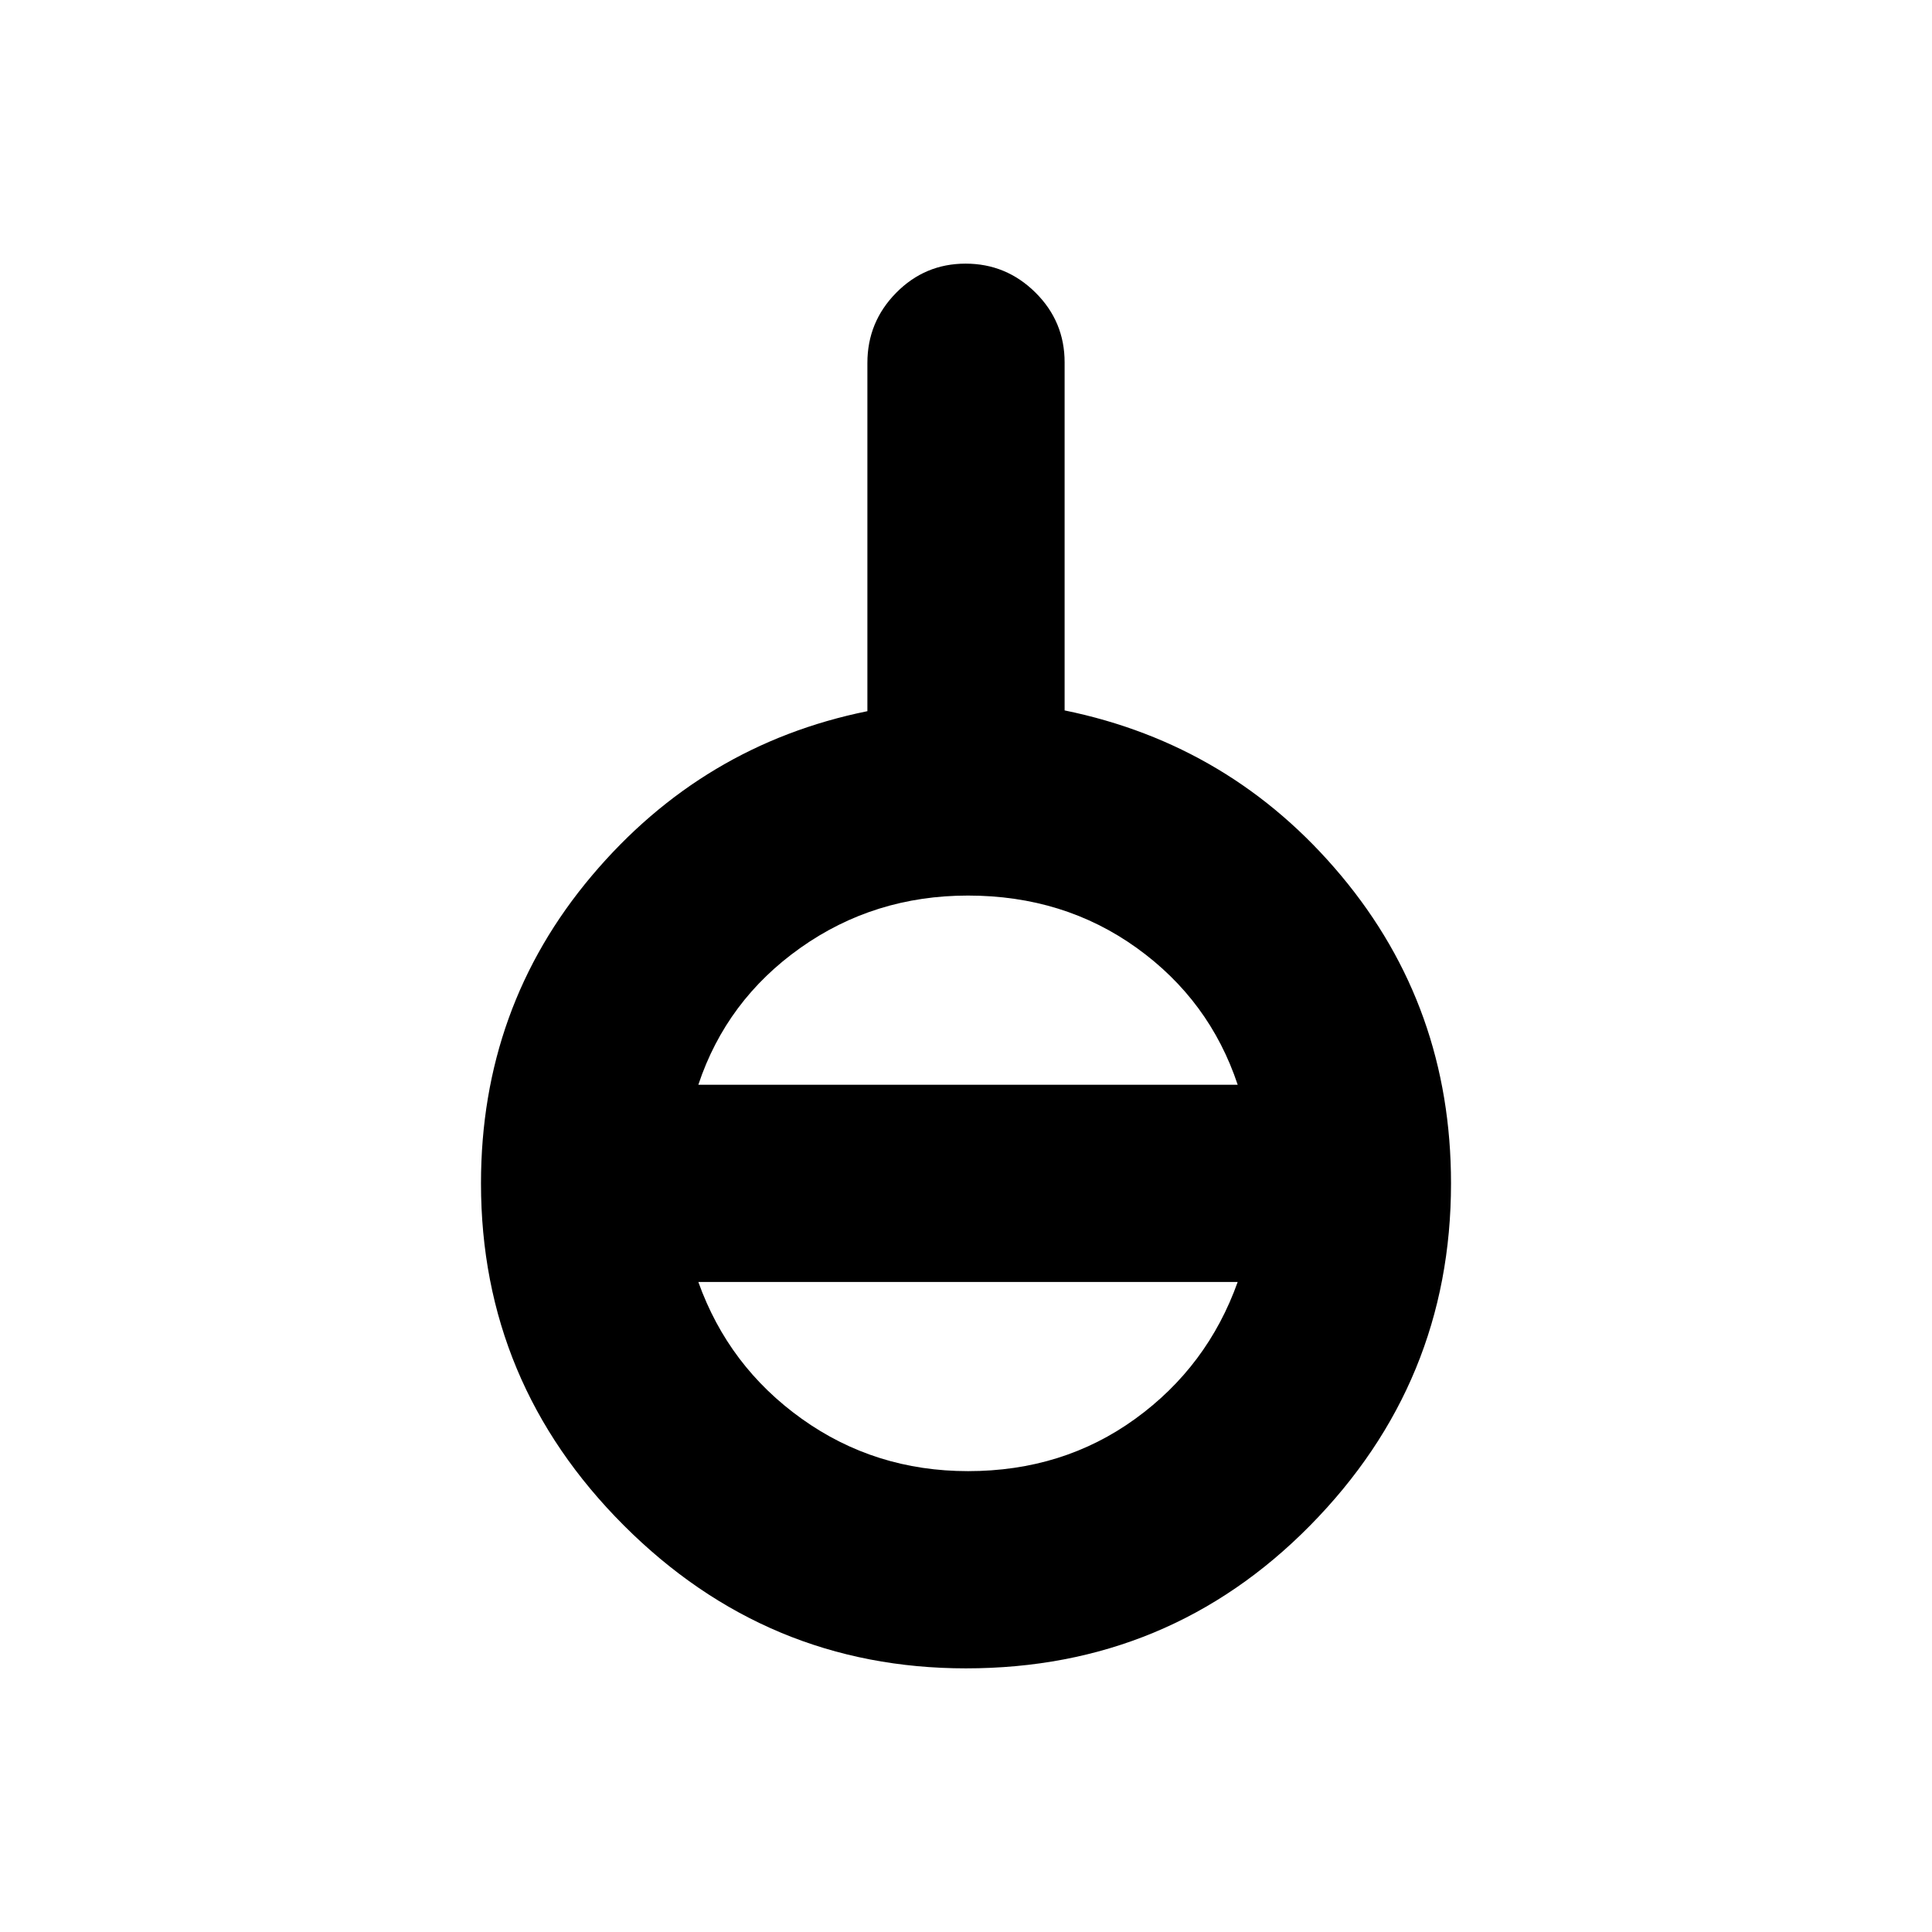 <svg xmlns="http://www.w3.org/2000/svg" height="20" viewBox="0 -960 960 960" width="20"><path d="M480-131q-99 0-170-71t-71-170q0-87.56 55-152.78t137-81.84v-173.05q0-20.33 14.29-34.83t34.5-14.5q20.21 0 34.71 14.36 14.5 14.37 14.5 34.69V-607q83 17 137.5 82.22T721-372q0 99-70 170t-171 71Zm1-98q47.21 0 83.1-26 35.9-26 50.9-68H347q15 42 51.4 68 36.39 26 82.6 26ZM347-421h268q-14-42-50.2-68T481-515q-46.6 0-83.3 26-36.7 26-50.7 68Z"/></svg>